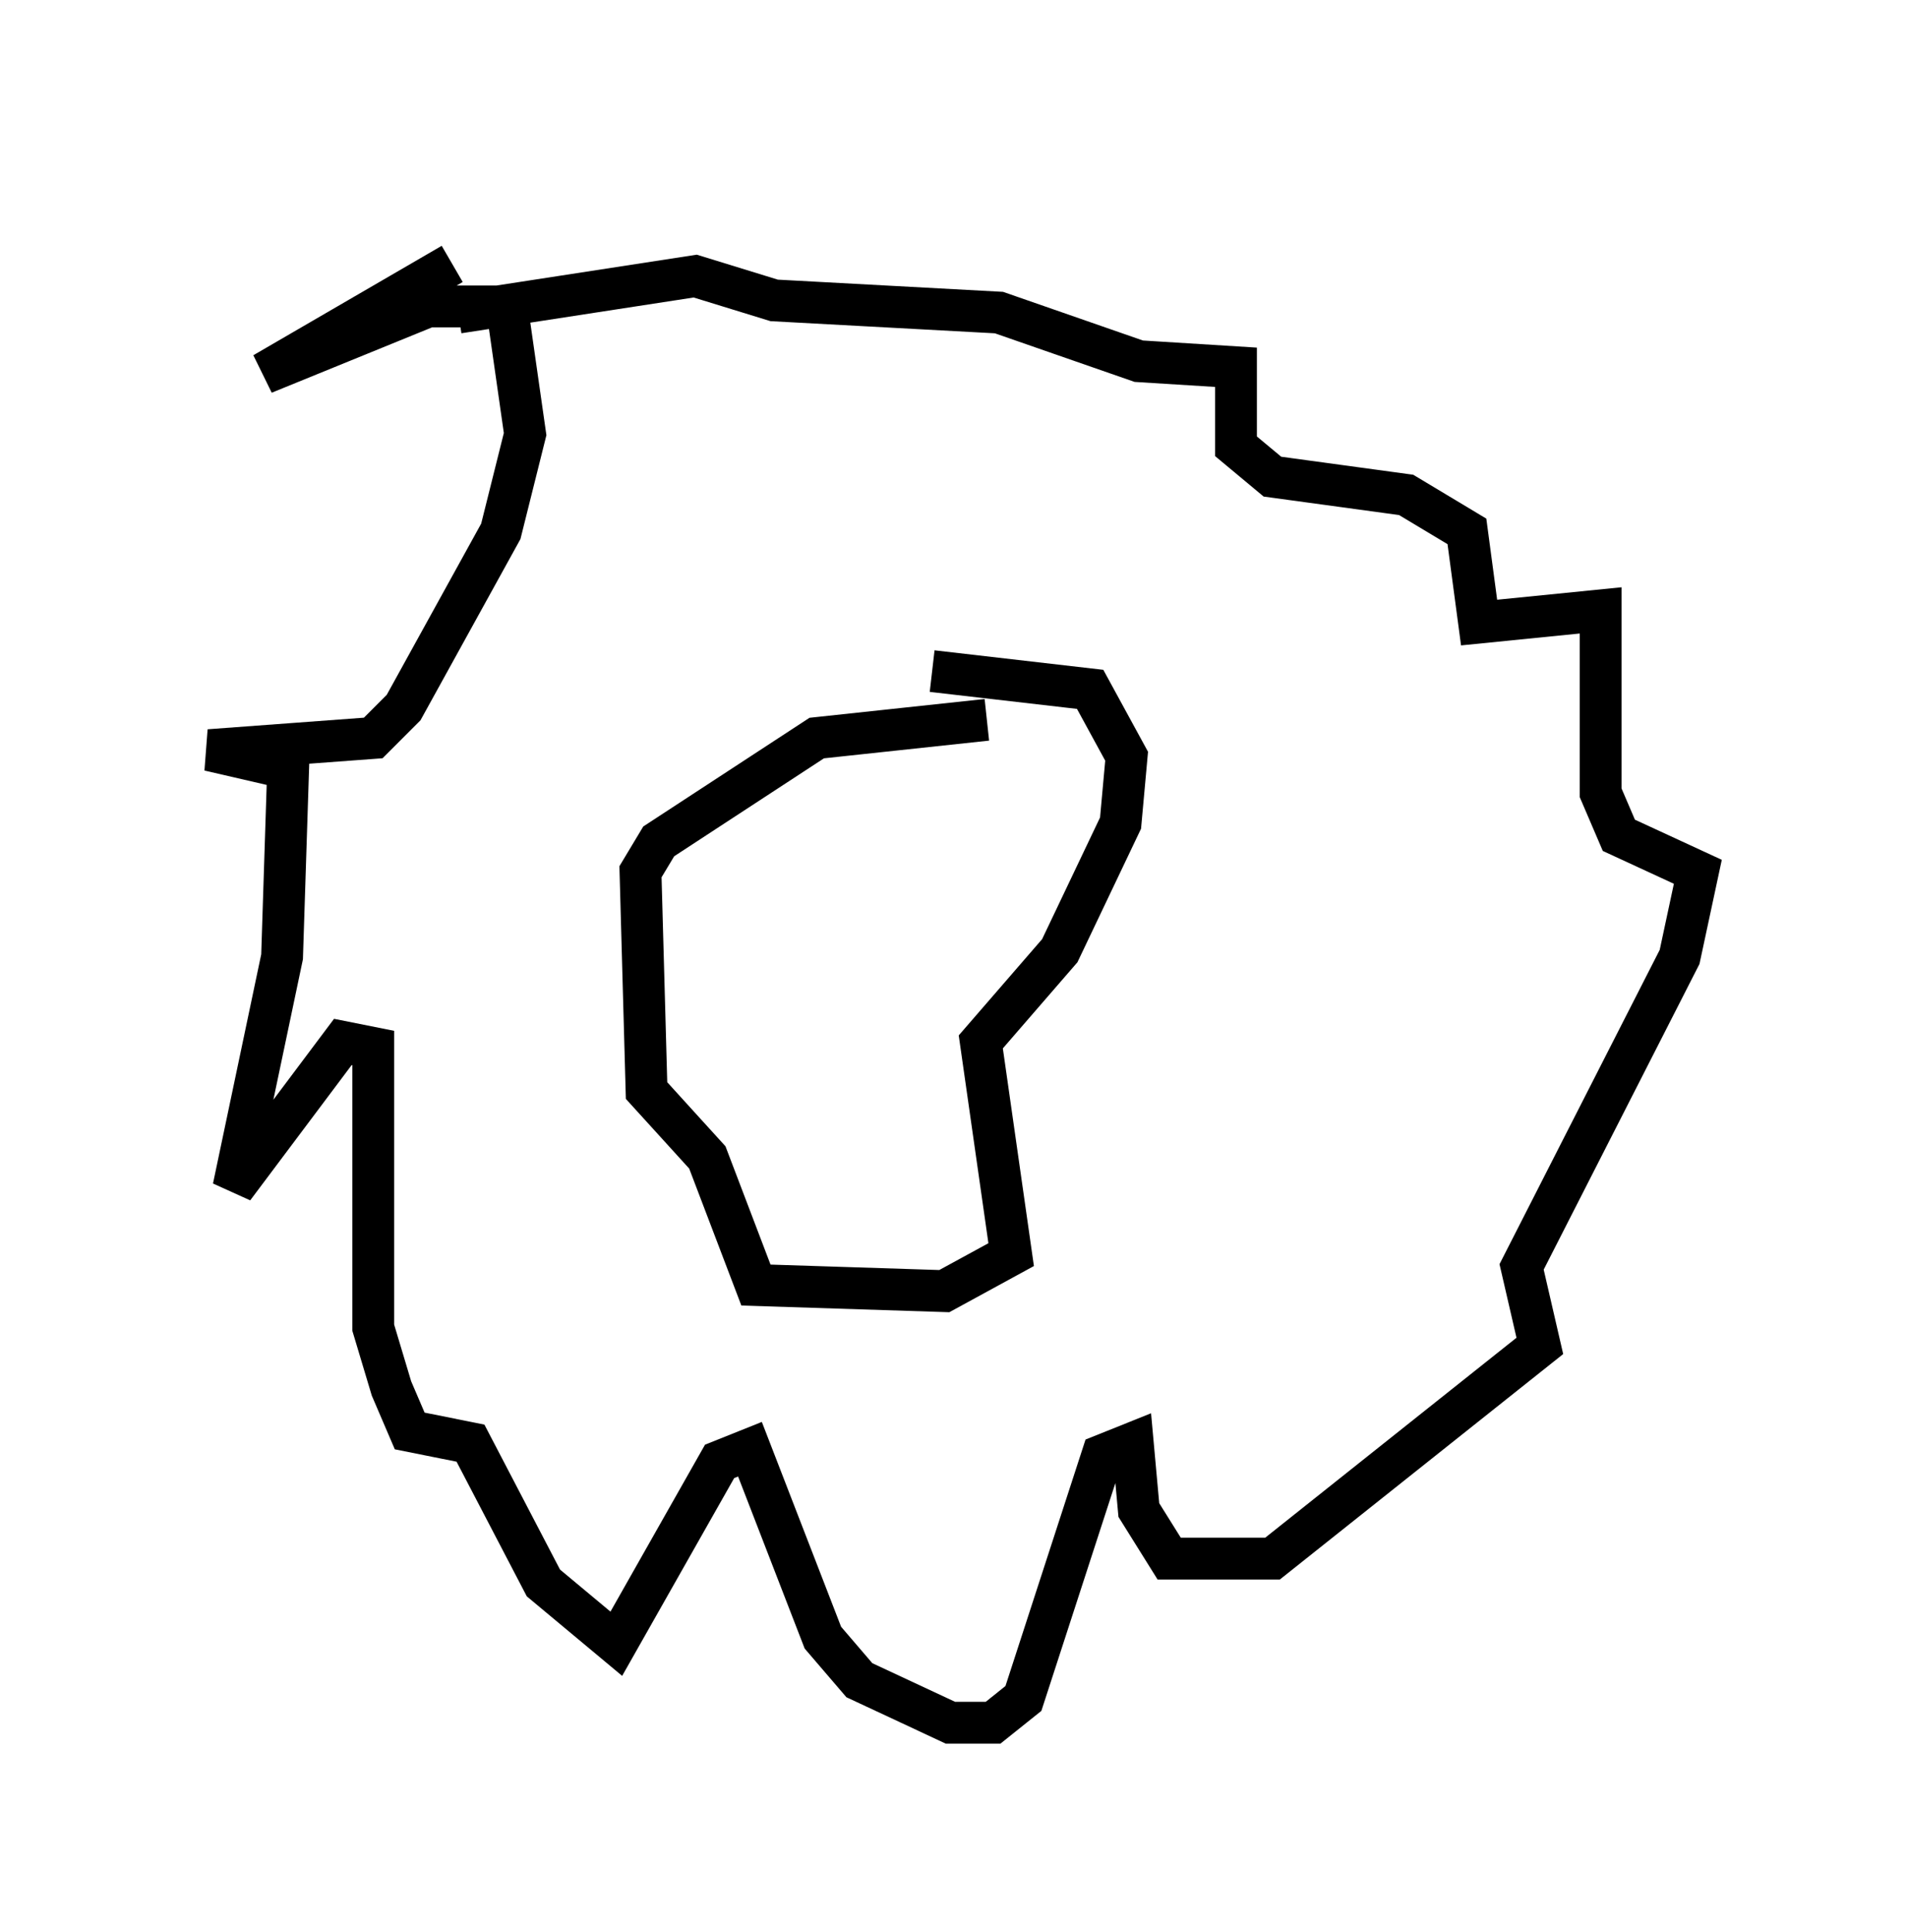 <?xml version="1.0" encoding="utf-8" ?>
<svg baseProfile="full" height="46.168" version="1.1" width="45.587" xmlns="http://www.w3.org/2000/svg" xmlns:ev="http://www.w3.org/2001/xml-events" xmlns:xlink="http://www.w3.org/1999/xlink"><defs /><rect fill="white" height="46.168" width="45.587" x="0" y="0" /><path d="M15.022, 5 m-4.212, 1.307 l-4.503, 2.615 3.922, -1.598 l1.888, 0.0 0.436, 3.05 l-0.581, 2.324 -2.324, 4.212 l-0.726, 0.726 -3.922, 0.291 l1.888, 0.436 -0.145, 4.503 l-1.162, 5.52 2.615, -3.486 l0.726, 0.145 0.0, 6.682 l0.436, 1.453 0.436, 1.017 l1.453, 0.291 1.743, 3.341 l1.743, 1.453 2.469, -4.358 l0.726, -0.291 1.743, 4.503 l0.872, 1.017 2.179, 1.017 l1.017, 0.0 0.726, -0.581 l1.888, -5.81 0.726, -0.291 l0.145, 1.598 0.726, 1.162 l2.469, 0.0 6.391, -5.084 l-0.436, -1.888 3.777, -7.408 l0.436, -2.034 -1.888, -0.872 l-0.436, -1.017 0.0, -4.358 l-2.905, 0.291 -0.291, -2.179 l-1.453, -0.872 -3.196, -0.436 l-0.872, -0.726 0.0, -1.888 l-2.324, -0.145 -3.341, -1.162 l-5.374, -0.291 -1.888, -0.581 l-5.665, 0.872 m12.637, 9.732 l-4.067, 0.436 -3.777, 2.469 l-0.436, 0.726 0.145, 5.229 l1.453, 1.598 1.162, 3.05 l4.503, 0.145 1.598, -0.872 l-0.726, -5.084 1.888, -2.179 l1.453, -3.05 0.145, -1.598 l-0.872, -1.598 -3.777, -0.436 " fill="none" stroke="black" stroke-width="1" /></svg>